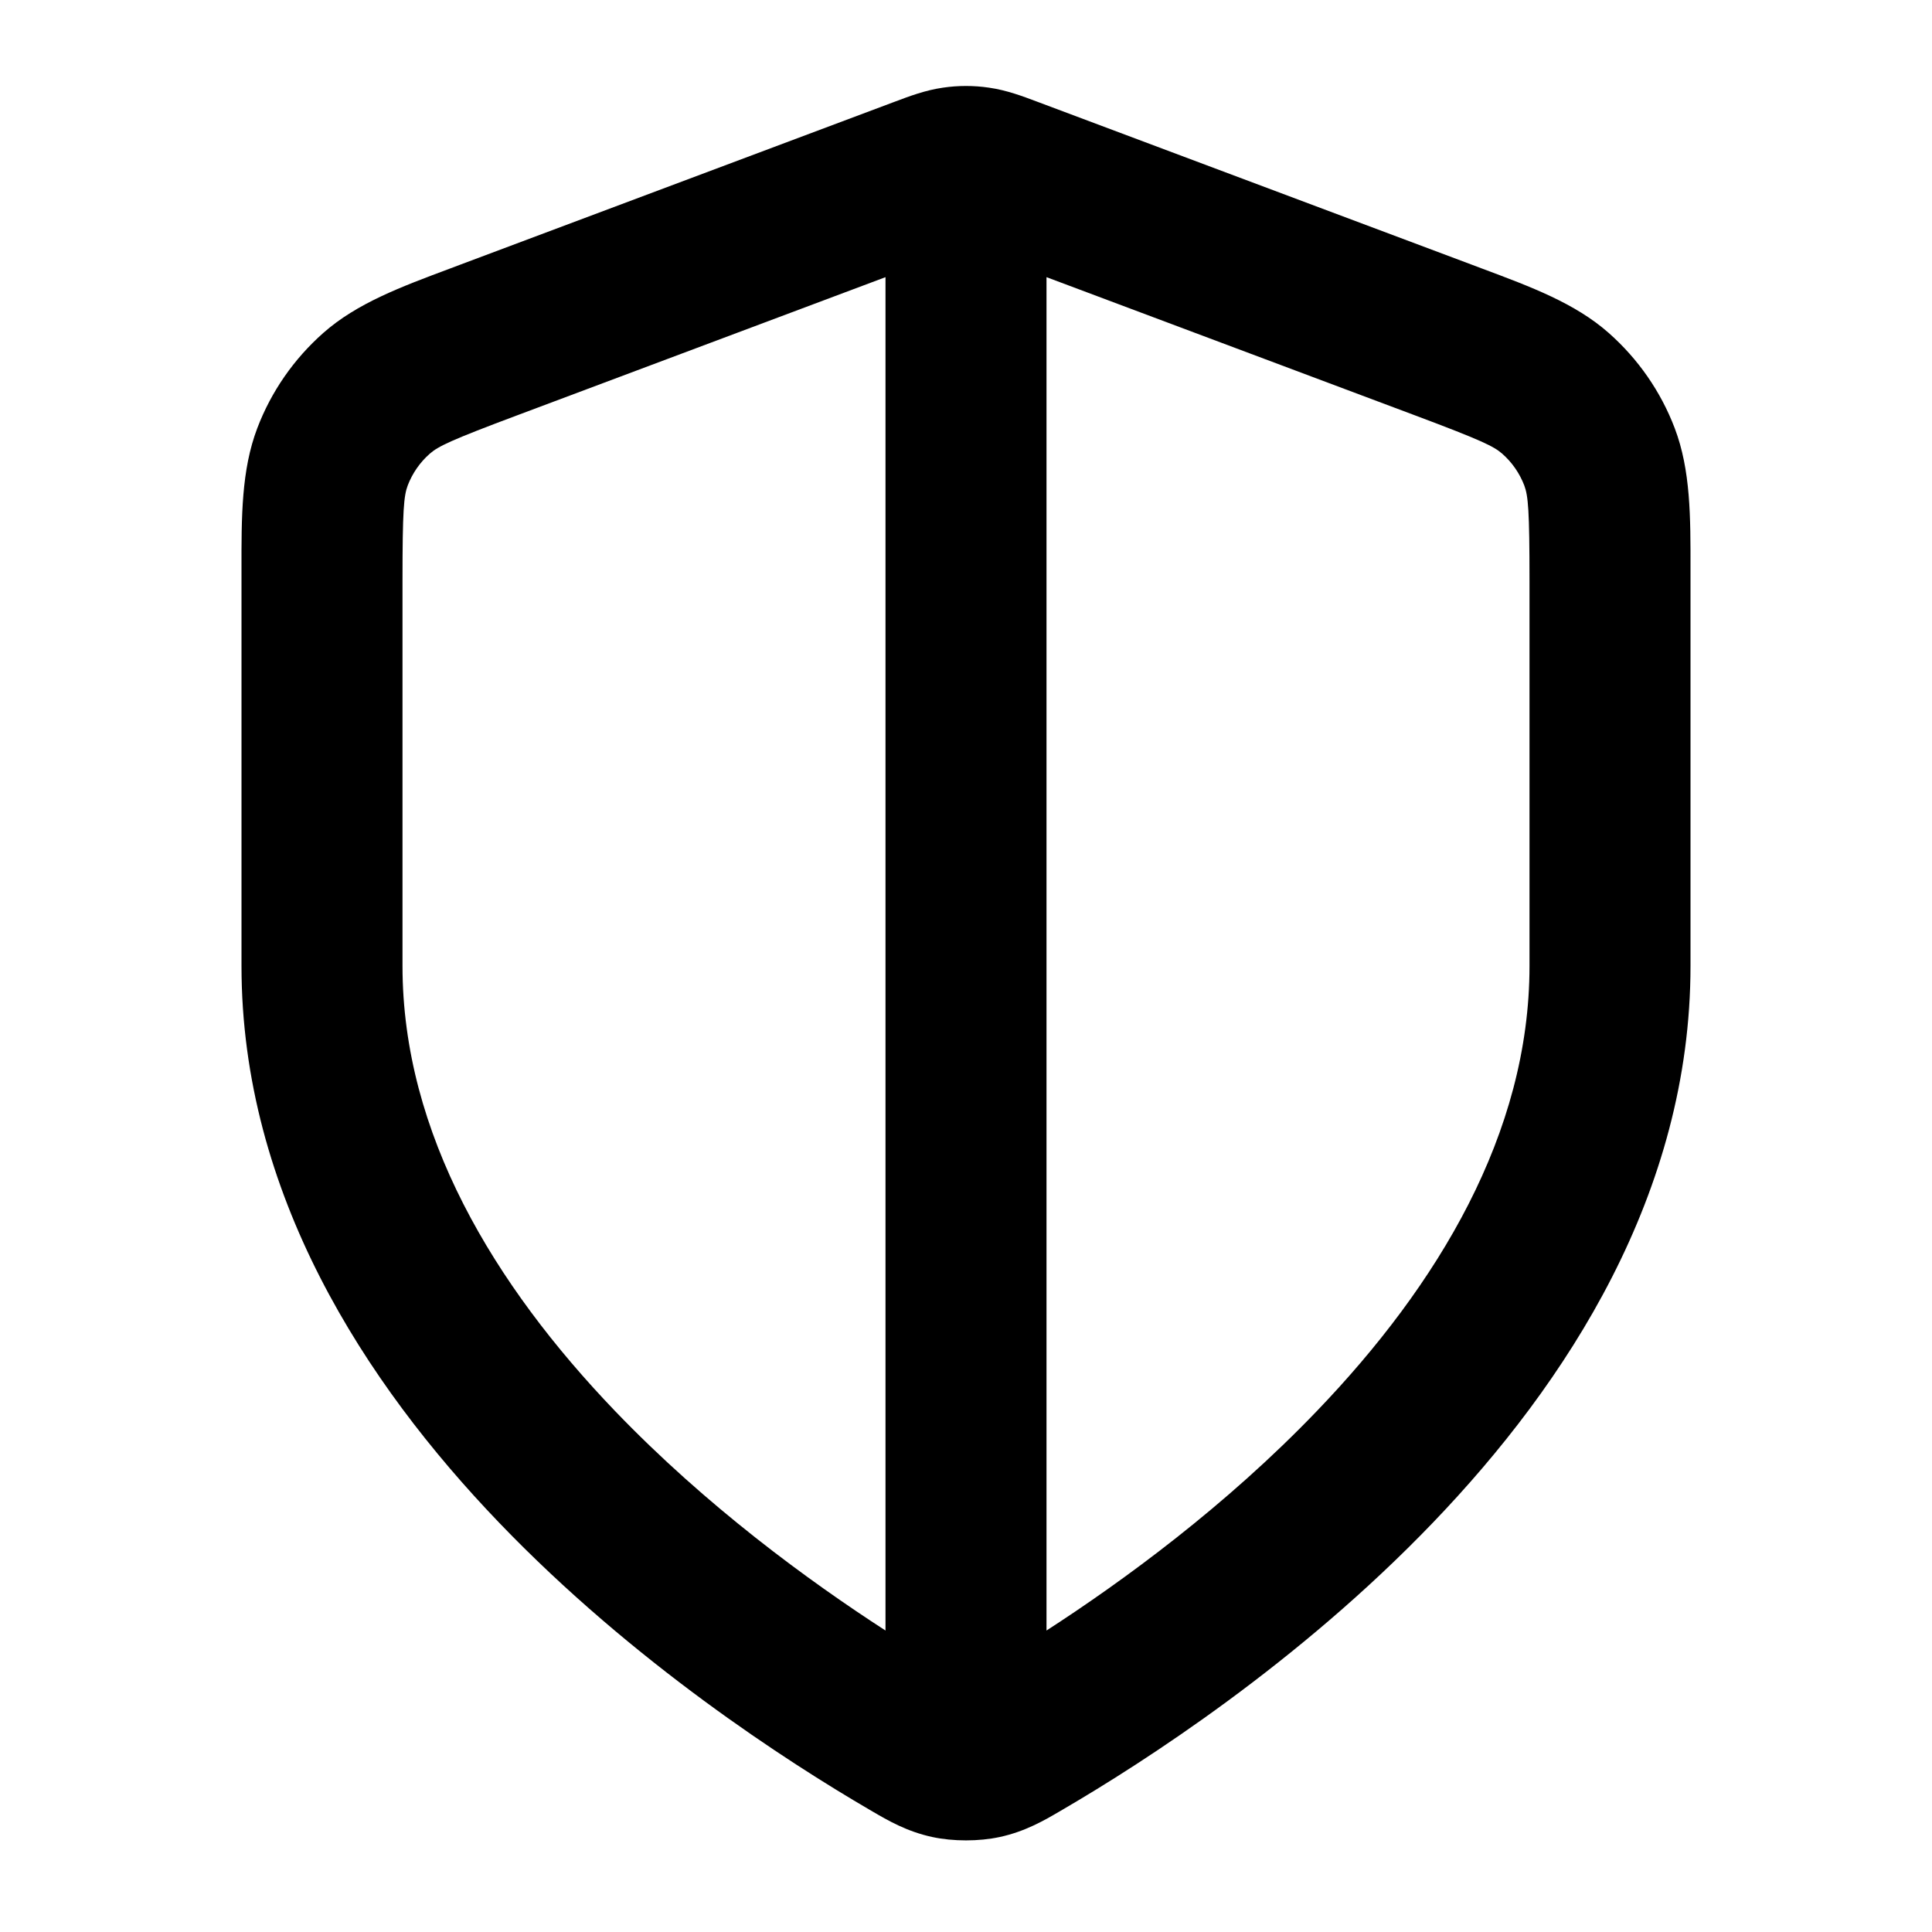 <svg xmlns="http://www.w3.org/2000/svg" width="24" height="24" viewBox="0 0 24 24">
  <defs/>
  <path d="M11.714,1.089 C11.904,1.061 12.096,1.061 12.286,1.089 C12.505,1.12 12.708,1.197 12.87,1.258 C12.884,1.264 12.899,1.269 12.913,1.274 L18.275,3.285 C18.319,3.302 18.362,3.318 18.405,3.334 C19.023,3.565 19.566,3.767 19.983,4.135 C20.349,4.458 20.631,4.864 20.804,5.319 C21.002,5.84 21.001,6.419 21,7.078 L21,7.078 C21,7.124 21,7.171 21,7.218 L21,12 C21,14.827 19.463,17.183 17.801,18.914 C16.128,20.657 14.214,21.888 13.202,22.479 C13.189,22.486 13.175,22.495 13.161,22.503 C12.976,22.611 12.736,22.752 12.419,22.82 C12.16,22.876 11.84,22.876 11.581,22.82 C11.264,22.752 11.024,22.611 10.839,22.503 C10.825,22.495 10.811,22.486 10.798,22.479 C9.786,21.888 7.872,20.657 6.199,18.914 C4.537,17.183 3,14.827 3,12 L3,7.218 C3,7.171 3,7.124 3,7.078 C2.999,6.419 2.998,5.84 3.196,5.319 C3.369,4.864 3.651,4.458 4.017,4.135 C4.434,3.767 4.977,3.565 5.595,3.334 C5.638,3.318 5.681,3.302 5.725,3.285 L11.087,1.274 C11.101,1.269 11.116,1.264 11.13,1.258 C11.292,1.197 11.495,1.12 11.714,1.089 Z M13,3.443 L13,20.255 C13.957,19.636 15.228,18.707 16.358,17.529 C17.86,15.965 19,14.082 19,12 L19,7.218 C19,6.336 18.984,6.161 18.935,6.03 C18.877,5.879 18.783,5.743 18.661,5.636 C18.556,5.544 18.398,5.467 17.573,5.158 Z M11,20.255 L11,3.443 L6.428,5.158 C5.602,5.467 5.444,5.544 5.339,5.636 C5.217,5.743 5.123,5.879 5.065,6.03 C5.016,6.161 5,6.336 5,7.218 L5,12 C5,14.082 6.14,15.965 7.642,17.53 C8.772,18.707 10.043,19.636 11,20.255 Z"/>
</svg>
